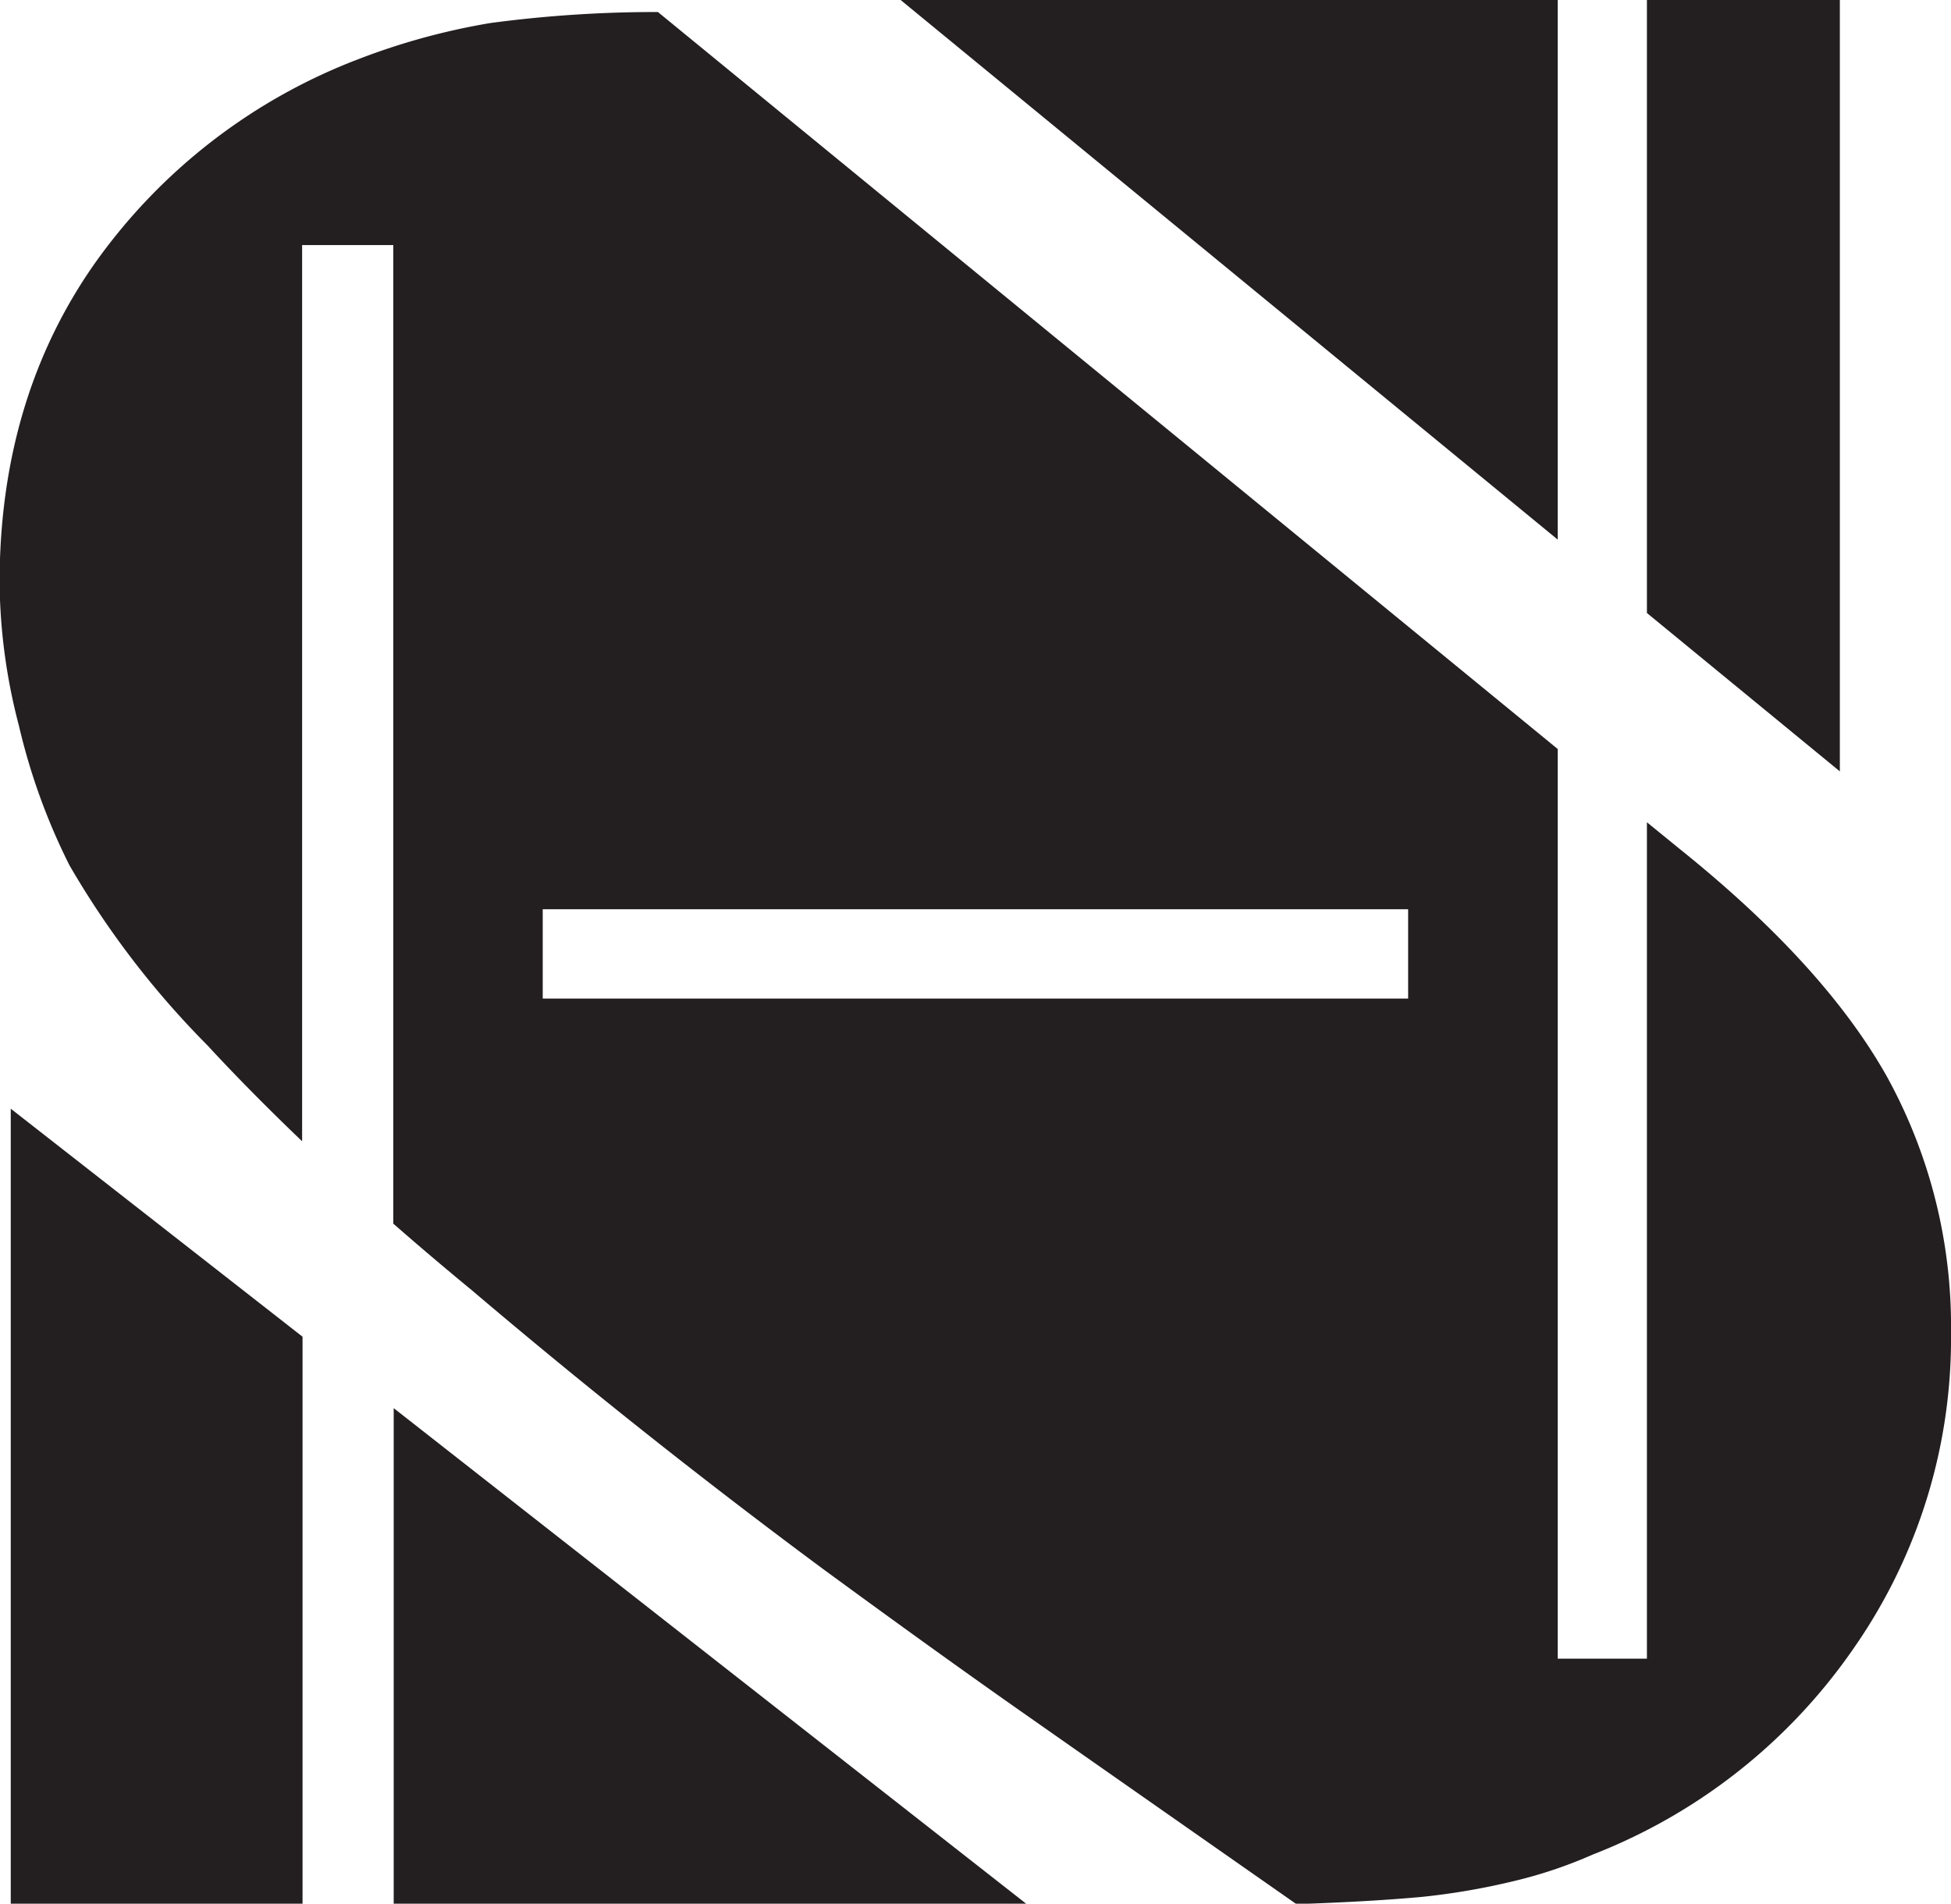 <svg id="Layer_1" data-name="Layer 1" xmlns="http://www.w3.org/2000/svg" viewBox="0 0 139.55 136.18"><defs><style>.cls-1{fill:#231f20;}</style></defs><title>logo</title><path class="cls-1" d="M163.83,9.69V53.54l13.8,11.33V9.69Zm-6.38,38.6V9.69h-47ZM74.19,110.42v35.45h45.24ZM46.8,89v56.91H67.67V105.31ZM181,86.71q-4.49-8-14.85-16.31l-2.32-1.89v59.83h-6.38V63.27L93.09,10.55a89.17,89.17,0,0,0-12,.79,48.34,48.34,0,0,0-9.42,2.58A41,41,0,0,0,52.76,28.6Q46,38.27,46,51.4a41.62,41.62,0,0,0,1.38,10.19,44.86,44.86,0,0,0,3.62,10,63.29,63.29,0,0,0,9.85,12.86q3,3.25,6.79,6.88V27.22h6.52v70c1.76,1.54,3.63,3.13,5.6,4.75Q92,112.37,105,122q8,5.86,13.9,10t19.86,13.9c3.51-.12,6.51-.29,9-.52a49.73,49.73,0,0,0,6.56-1.13,32.44,32.44,0,0,0,5.62-1.89,40.52,40.52,0,0,0,18.74-14.85A38.71,38.71,0,0,0,185.58,105,37,37,0,0,0,181,86.71Zm-34.25-5.59H84.85V74.73h61.9Z" transform="translate(-46.03 -9.69)"/></svg>